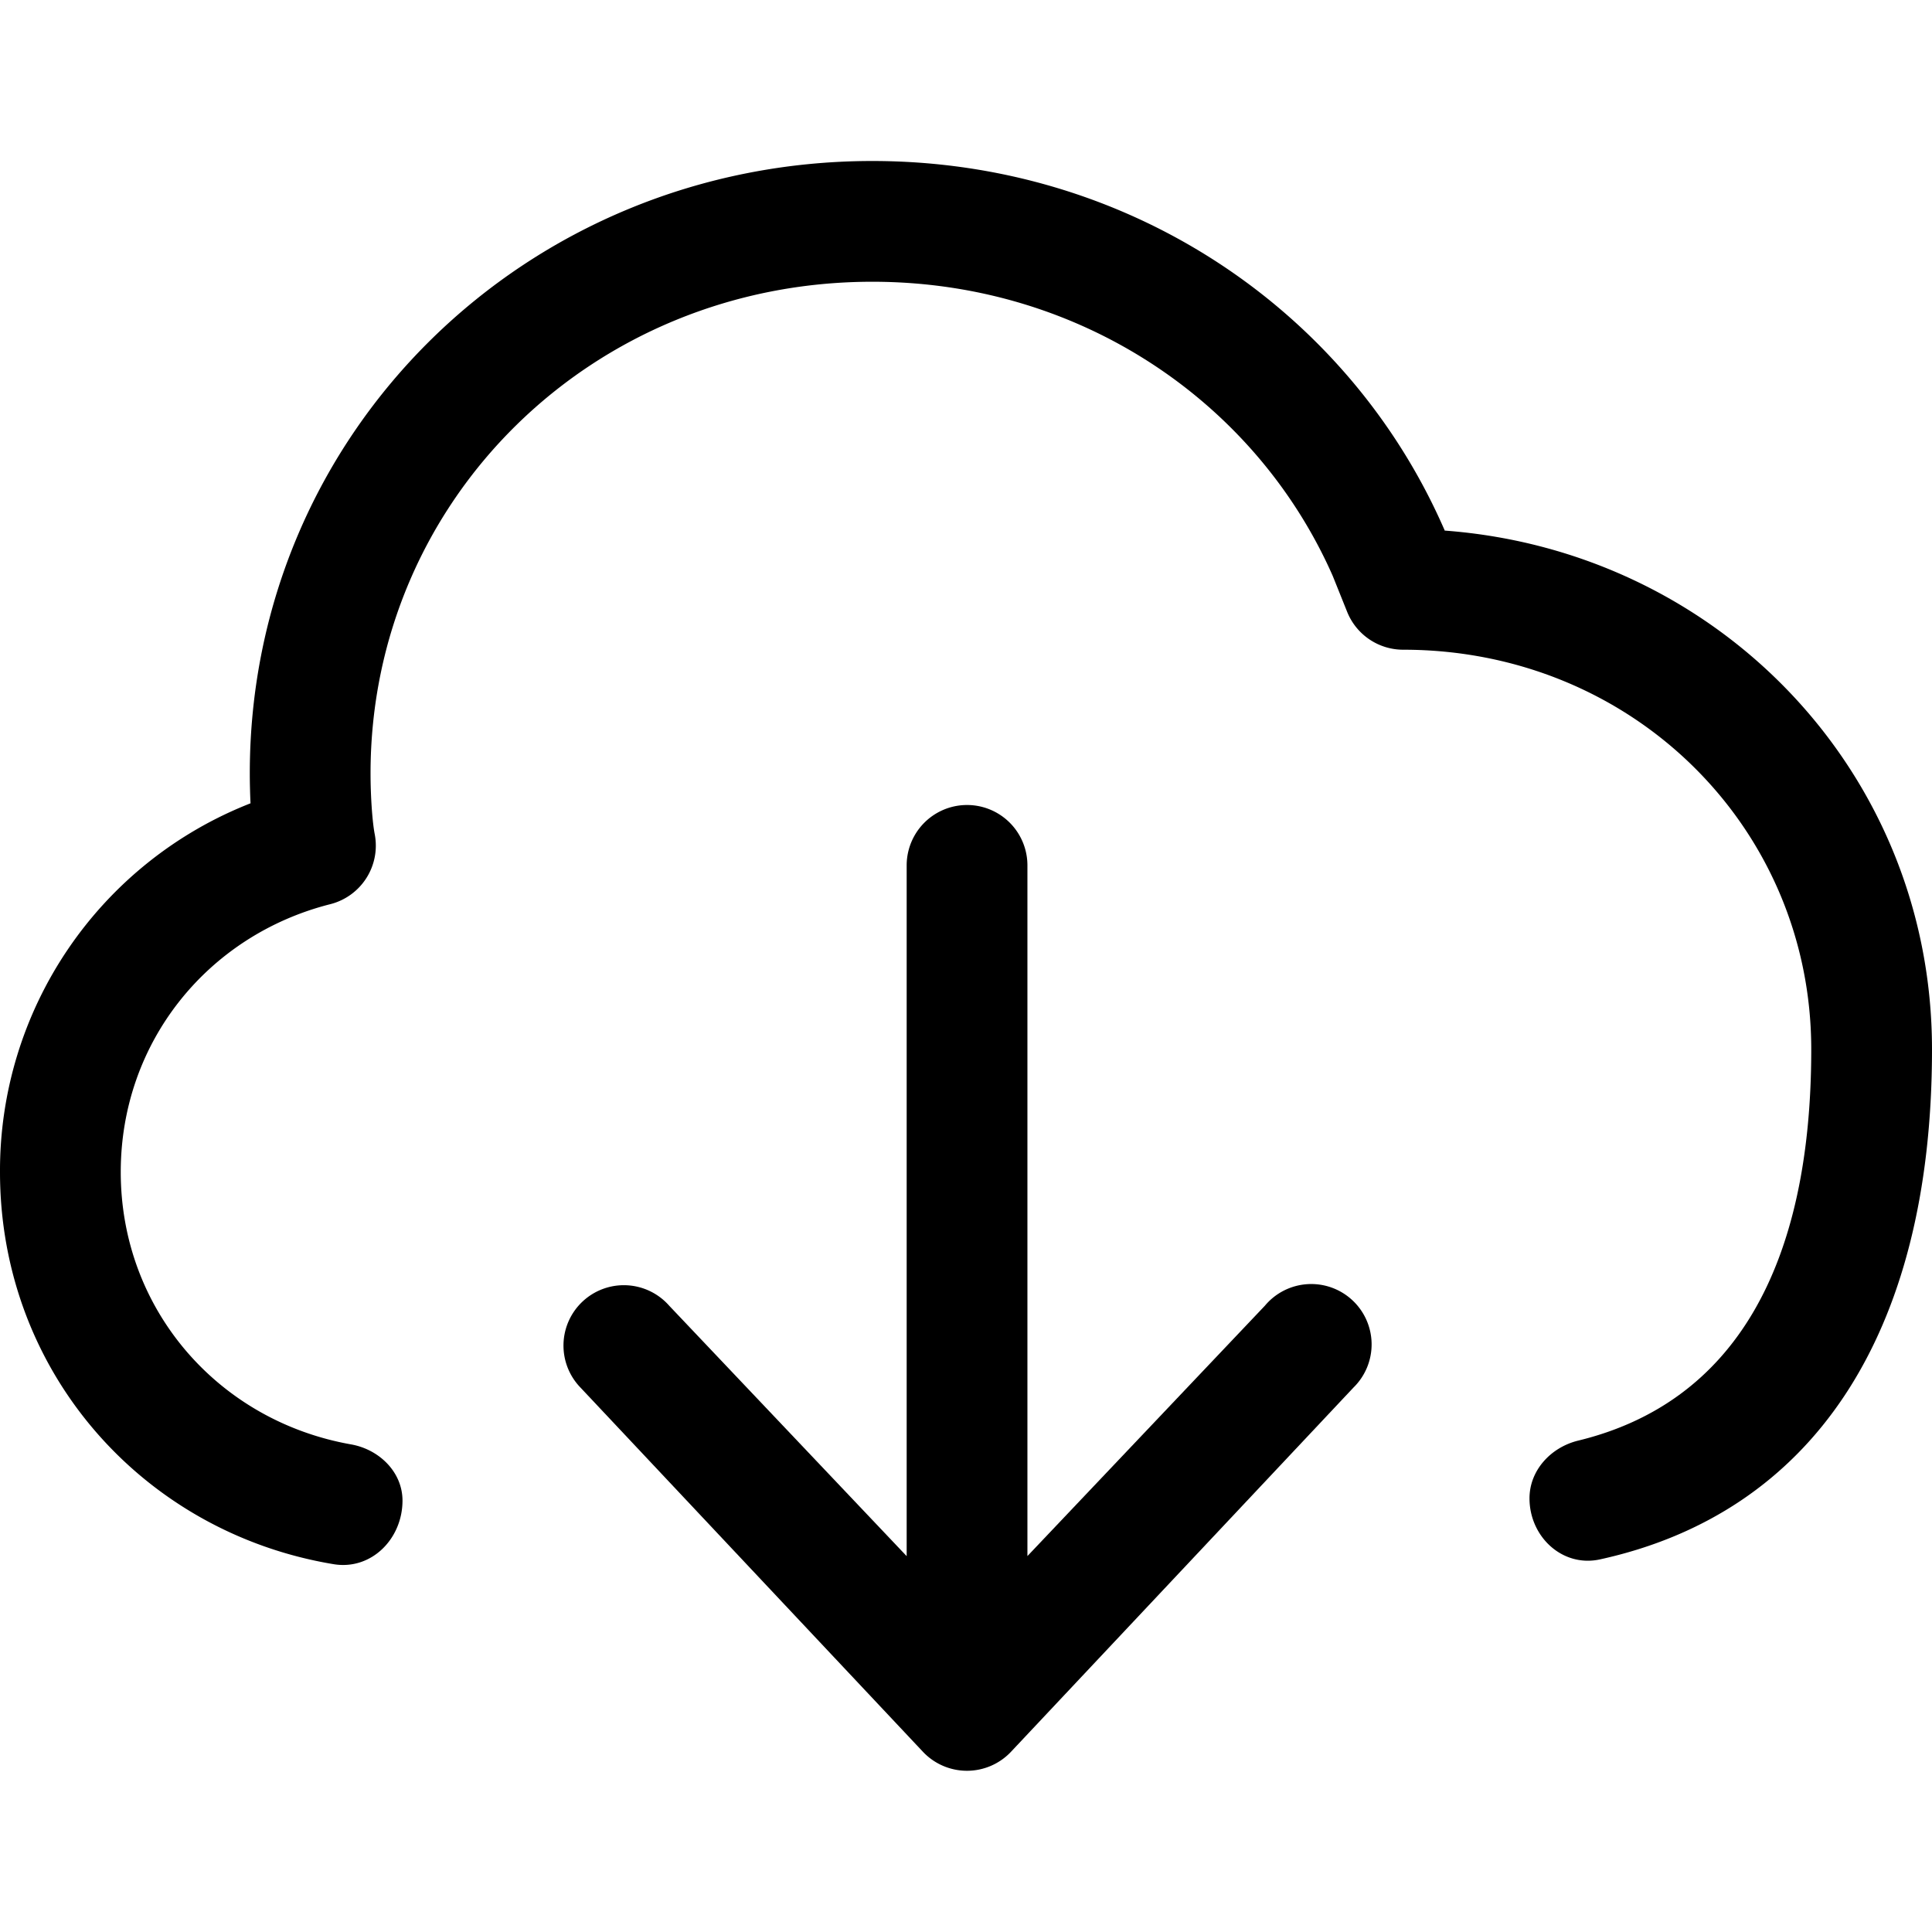 <svg xmlns="http://www.w3.org/2000/svg" width="24" height="24"><path d="M3.103 9.607C3.103 5.363 6.548 2 10.836 2c3.19 0 5.912 1.858 7.099 4.563a.596.596 0 01.01.022l.001.006C21.348 6.845 24 9.595 24 13.036c0 3.58-1.513 5.762-4.123 6.335-.467.103-.877-.28-.877-.758 0-.348.265-.634.604-.717 1.938-.471 2.896-2.163 2.896-4.86 0-2.759-2.226-4.965-5.069-4.965a.75.75 0 01-.696-.47l-.179-.446C15.606 5 13.424 3.5 10.836 3.5c-3.485 0-6.233 2.717-6.233 6.107 0 .284.022.602.052.756a.75.75 0 01-.552.869c-1.52.385-2.603 1.712-2.603 3.328 0 1.7 1.205 3.09 2.862 3.383.349.062.638.344.638.698 0 .475-.387.867-.855.79C1.774 19.038 0 17.04 0 14.56a4.9 4.9 0 013.112-4.581 8.012 8.012 0 01-.009-.372z"/><path d="M11.263 19.331V10.75a.75.75 0 111.5 0v8.58l2.95-3.11a.75.75 0 111.1 1.017l-4.25 4.52a.752.752 0 01-1.102 0l-4.25-4.52a.75.75 0 111.102-1.017l2.95 3.111z"/></svg>